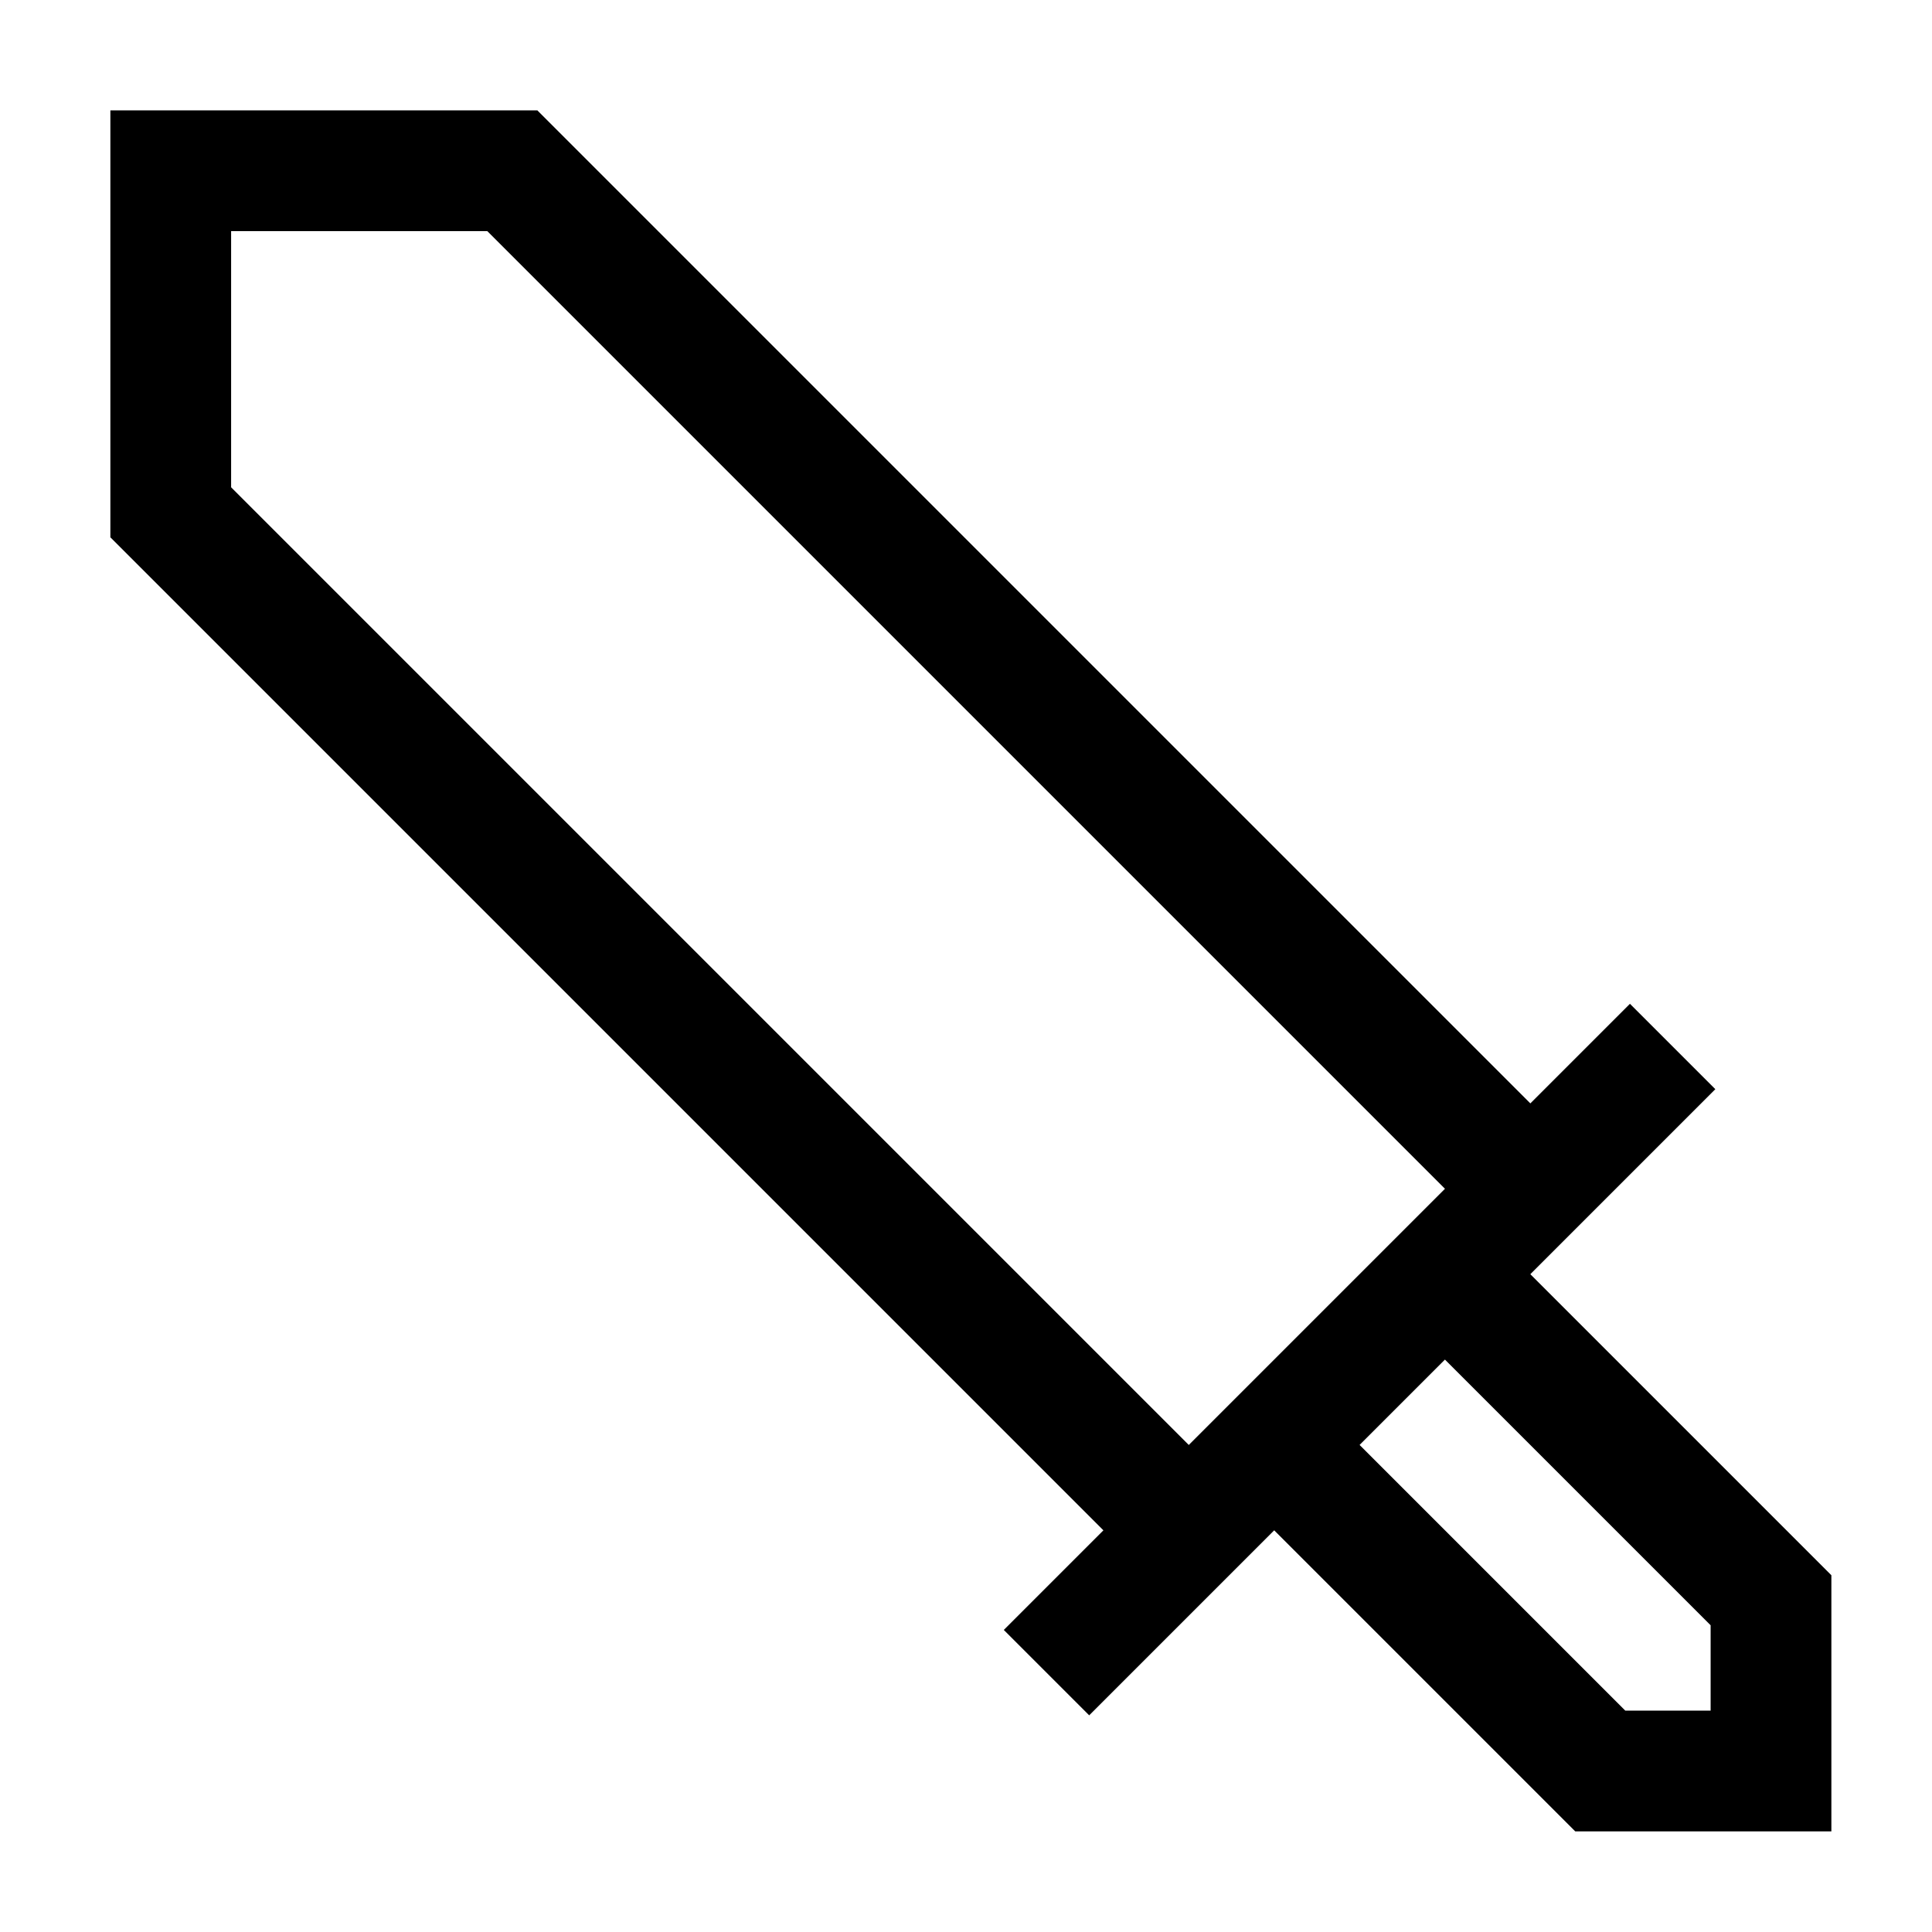 <svg xmlns="http://www.w3.org/2000/svg" fill="none" viewBox="0 0 24 24" id="Sword-Attack--Streamline-Sharp">
  <desc>
    Sword Attack Streamline Icon: https://streamlinehq.com
  </desc>
  <g id="sword-attack--entertainment-gaming-sword-attack">
    <path id="Vector 1720" stroke="#000000" d="M14.757 19 2.121 6.364l0 -4.243 4.243 0L19 14.757" stroke-width="1.5"></path>
    <path id="Vector 1721" stroke="#000000" d="m13 20.778 7.778 -7.778" stroke-width="1.5"></path>
    <path id="Vector 1722" stroke="#000000" d="M15.829 17.95 19.879 22l2.121 0 0 -2.121 -4.05 -4.05" stroke-width="1.5"></path>
  </g>
</svg>